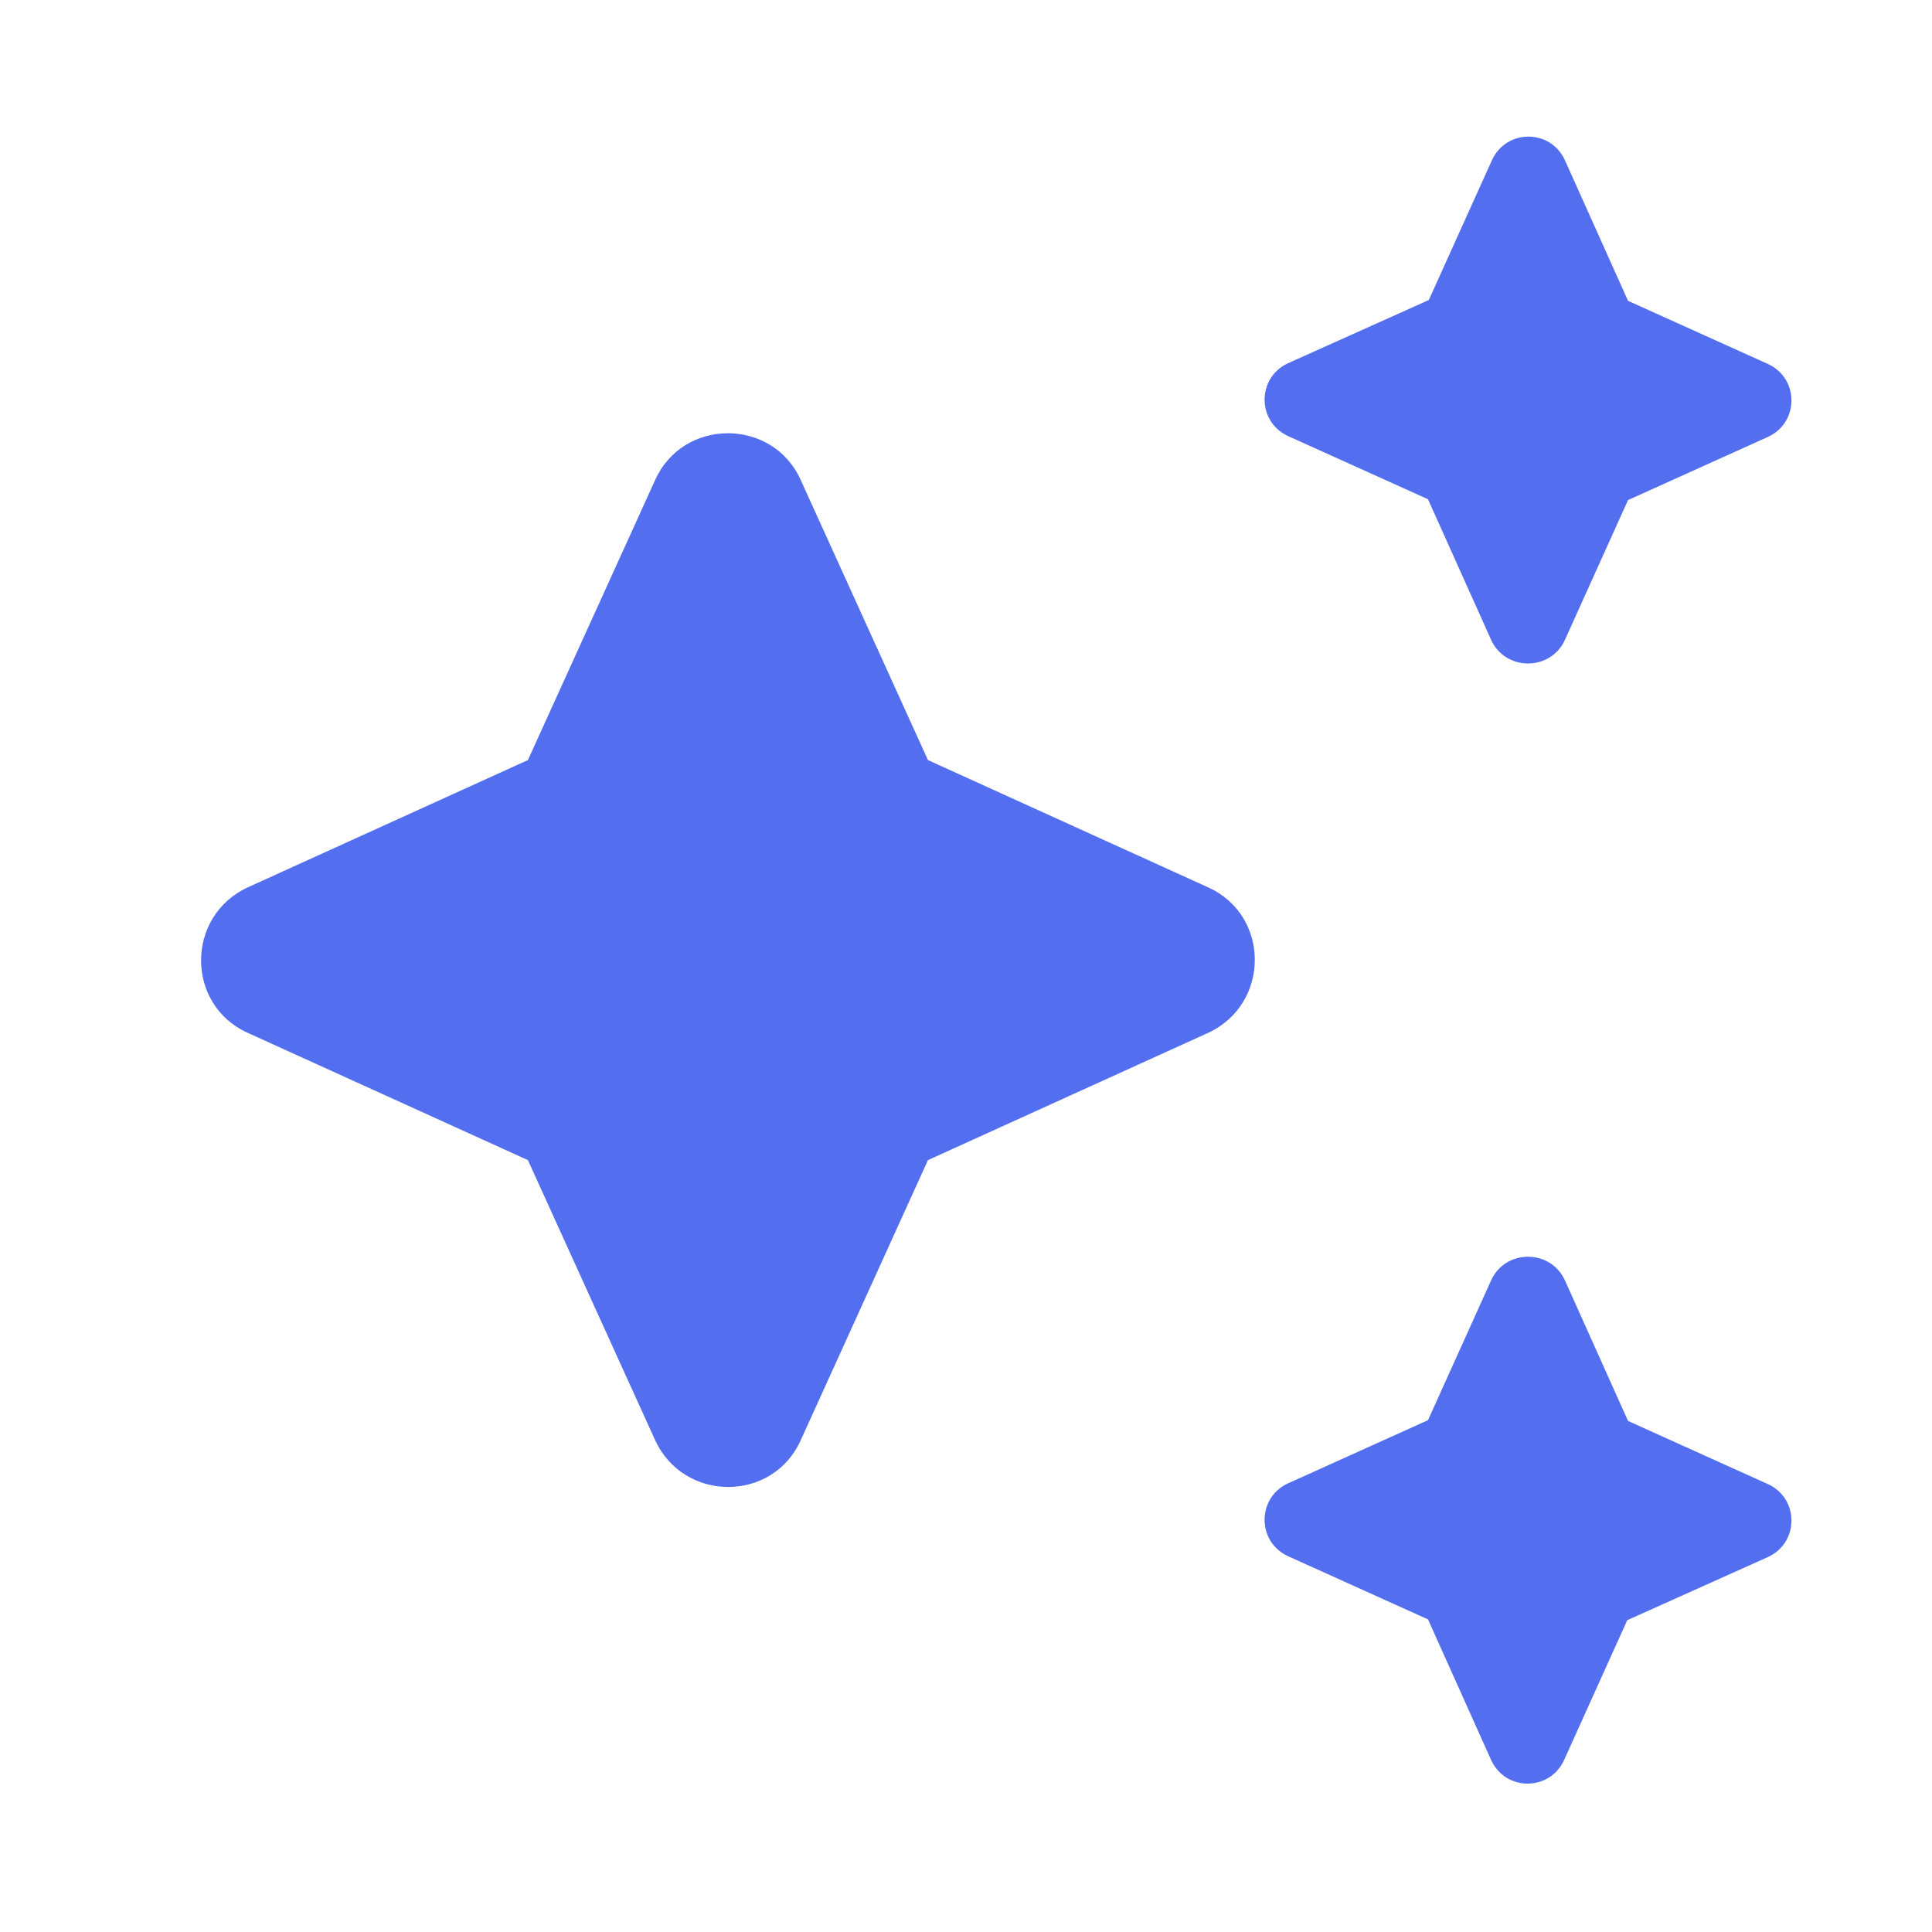 <svg width="82" height="82" viewBox="0 0 82 82" fill="none" xmlns="http://www.w3.org/2000/svg">
<g id="auto_awesome_black_24dp 1">
<path id="Vector" d="M66.416 27.167L69.099 21.224L75.042 18.541C76.366 17.93 76.366 16.062 75.042 15.451L69.099 12.768L66.416 6.792C65.805 5.467 63.937 5.467 63.326 6.792L60.643 12.734L54.667 15.417C53.342 16.028 53.342 17.896 54.667 18.507L60.609 21.19L63.292 27.167C63.903 28.491 65.805 28.491 66.416 27.167ZM39.385 32.26L33.986 20.375C32.797 17.726 28.994 17.726 27.806 20.375L22.406 32.26L10.521 37.66C7.872 38.882 7.872 42.652 10.521 43.84L22.406 49.239L27.806 61.125C29.028 63.774 32.797 63.774 33.986 61.125L39.385 49.239L51.271 43.84C53.92 42.618 53.92 38.848 51.271 37.66L39.385 32.26ZM63.292 54.333L60.609 60.276L54.667 62.959C53.342 63.57 53.342 65.438 54.667 66.049L60.609 68.732L63.292 74.708C63.903 76.033 65.771 76.033 66.382 74.708L69.065 68.766L75.042 66.083C76.366 65.472 76.366 63.604 75.042 62.993L69.099 60.31L66.416 54.333C65.805 53.009 63.903 53.009 63.292 54.333Z" fill="#536EEE"/>
</g>
</svg>
